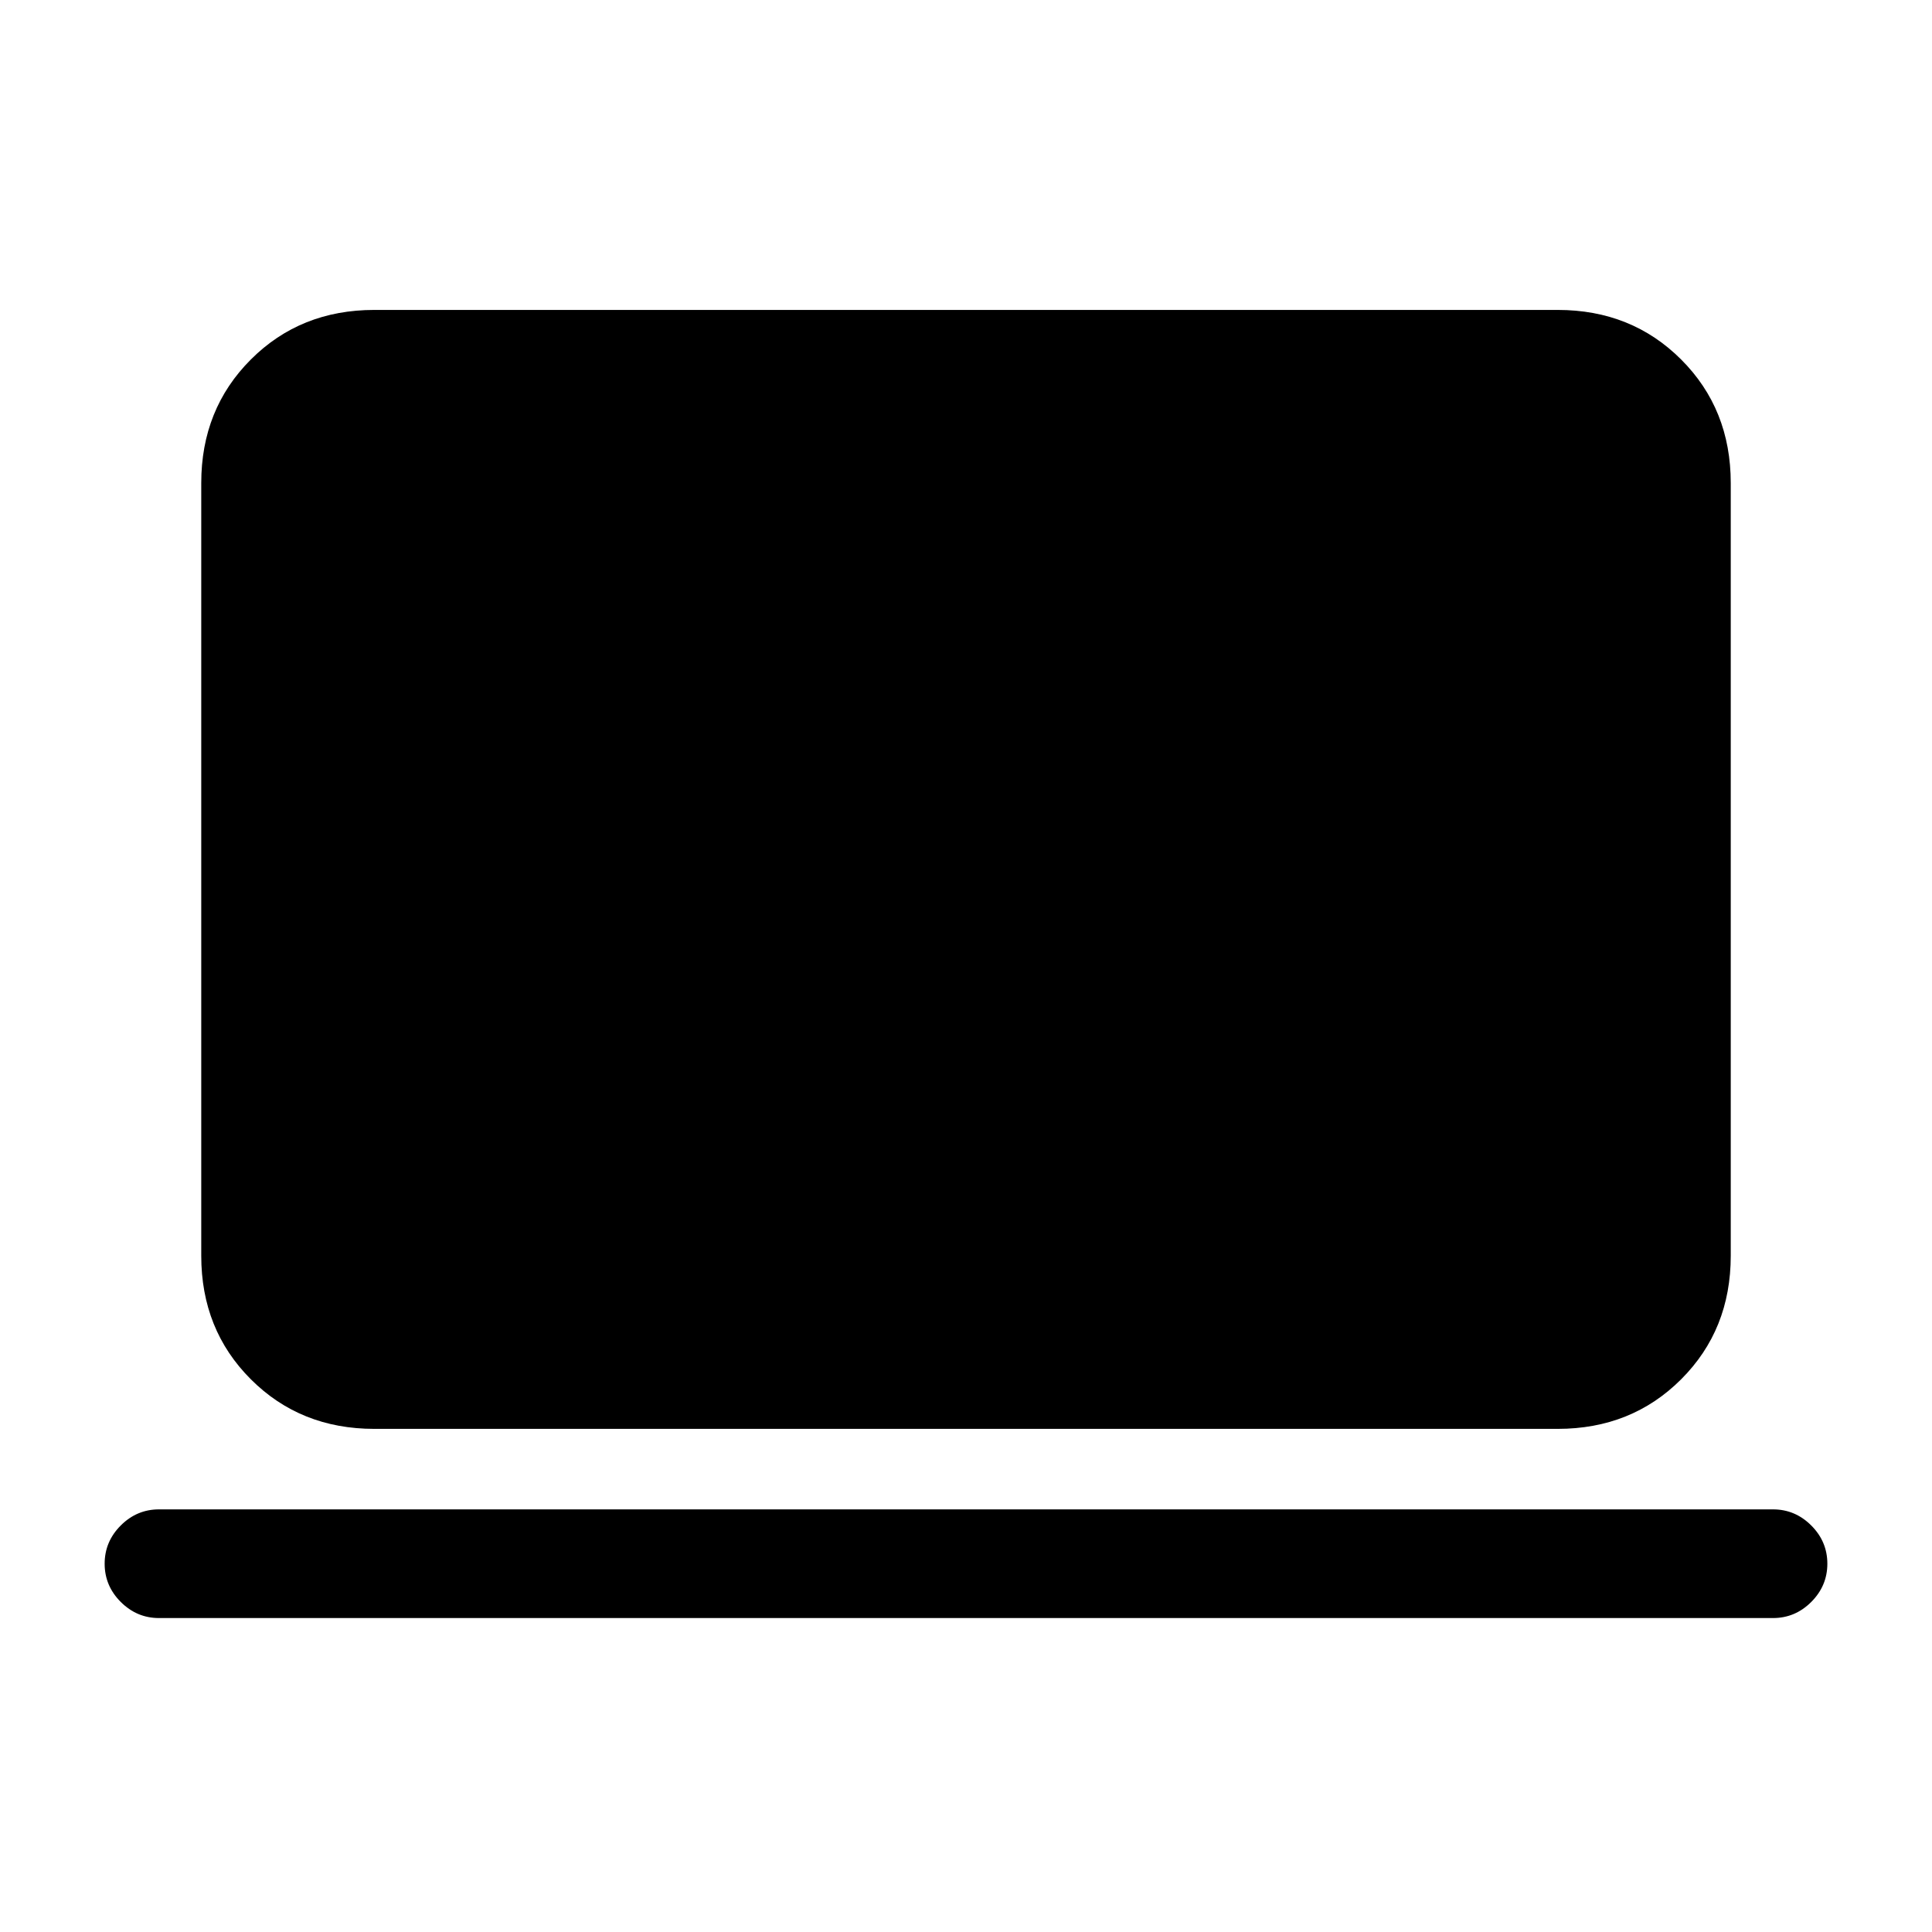 <svg xmlns="http://www.w3.org/2000/svg" height="24" viewBox="0 -960 960 960" width="24"><path d="M79-156q-11 0-19-8t-8-19q0-11 8-19t19-8h802q11 0 19 8t8 19q0 11-8 19t-19 8H79Zm107-94q-36.73 0-61.36-24.64Q100-299.27 100-336v-384q0-36.72 24.64-61.36Q149.27-806 186-806h588q36.72 0 61.36 24.64T860-720v384q0 36.73-24.64 61.36Q810.72-250 774-250H186Z"/></svg>
